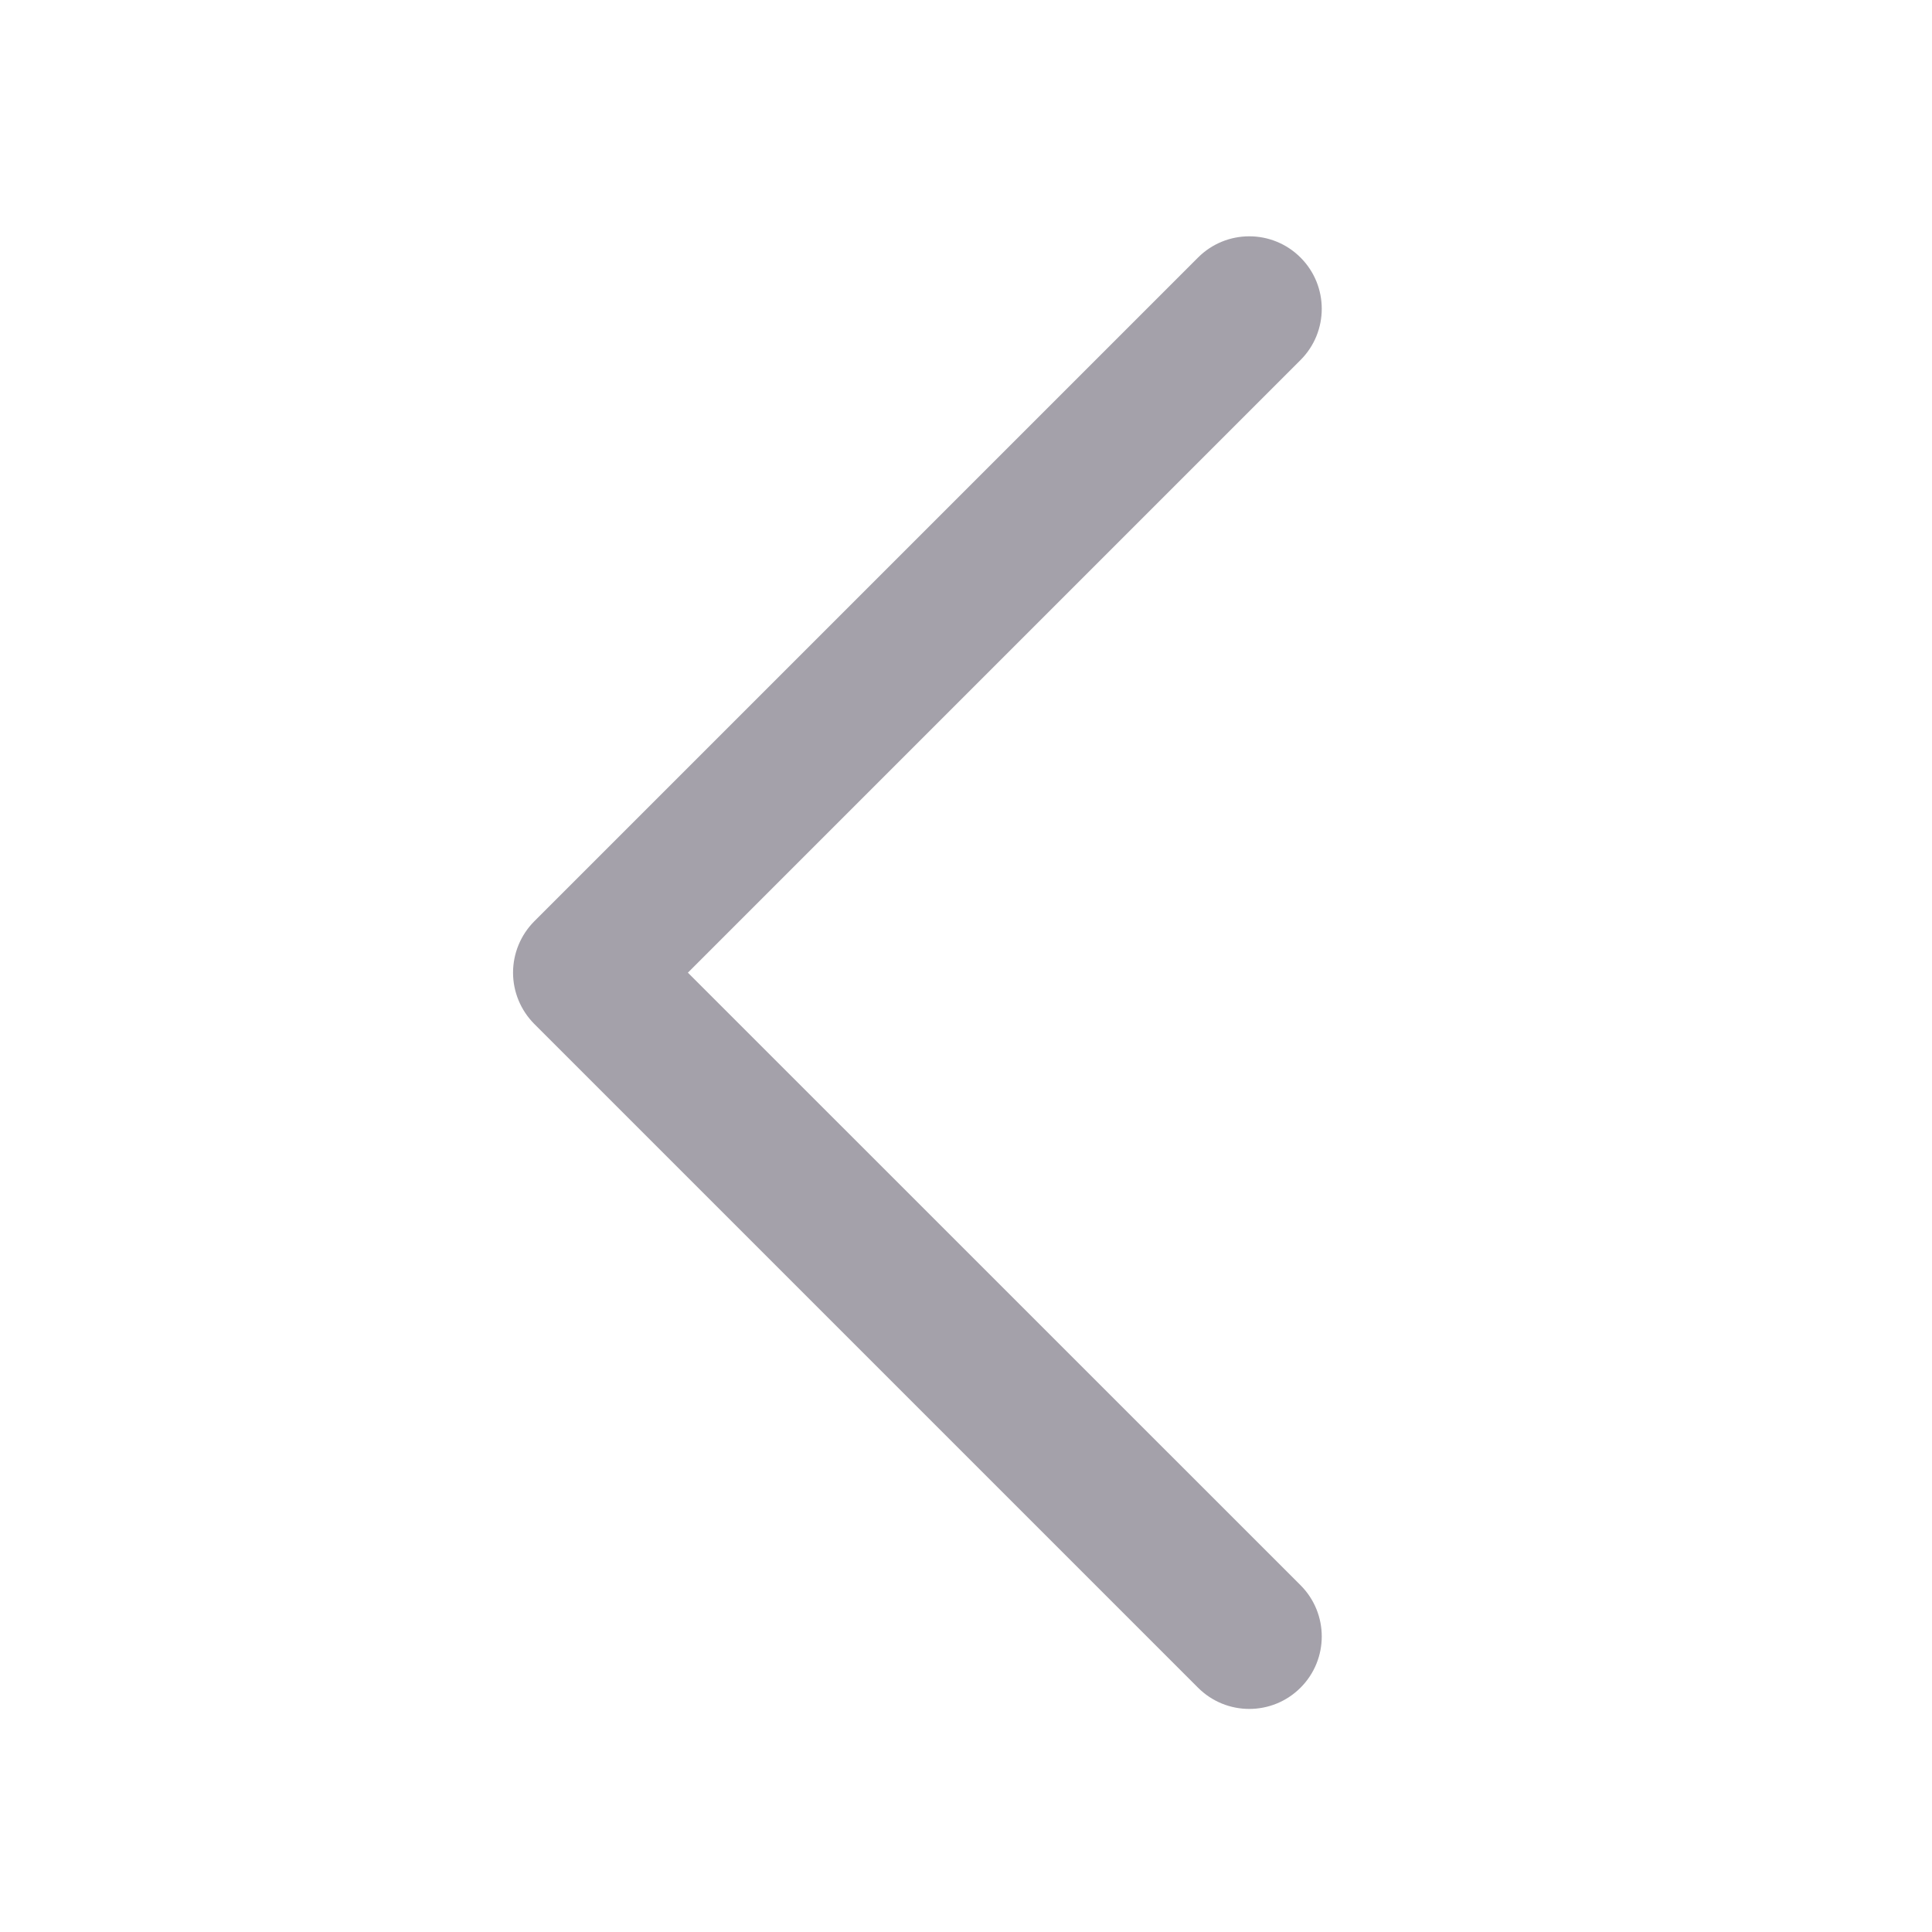 <svg width="20" height="20" viewBox="0 0 20 20" fill="none" xmlns="http://www.w3.org/2000/svg">
<path fill-rule="evenodd" clip-rule="evenodd" d="M13.463 17.471C13.17 17.764 12.695 17.764 12.402 17.471L5.53 10.599C5.39 10.458 5.311 10.267 5.311 10.069C5.311 9.87 5.39 9.679 5.53 9.538L12.402 2.666C12.695 2.373 13.17 2.373 13.463 2.666C13.756 2.959 13.756 3.434 13.463 3.727L7.121 10.069L13.463 16.41C13.756 16.703 13.756 17.178 13.463 17.471Z" fill="#A4A1AA"/>
</svg>
